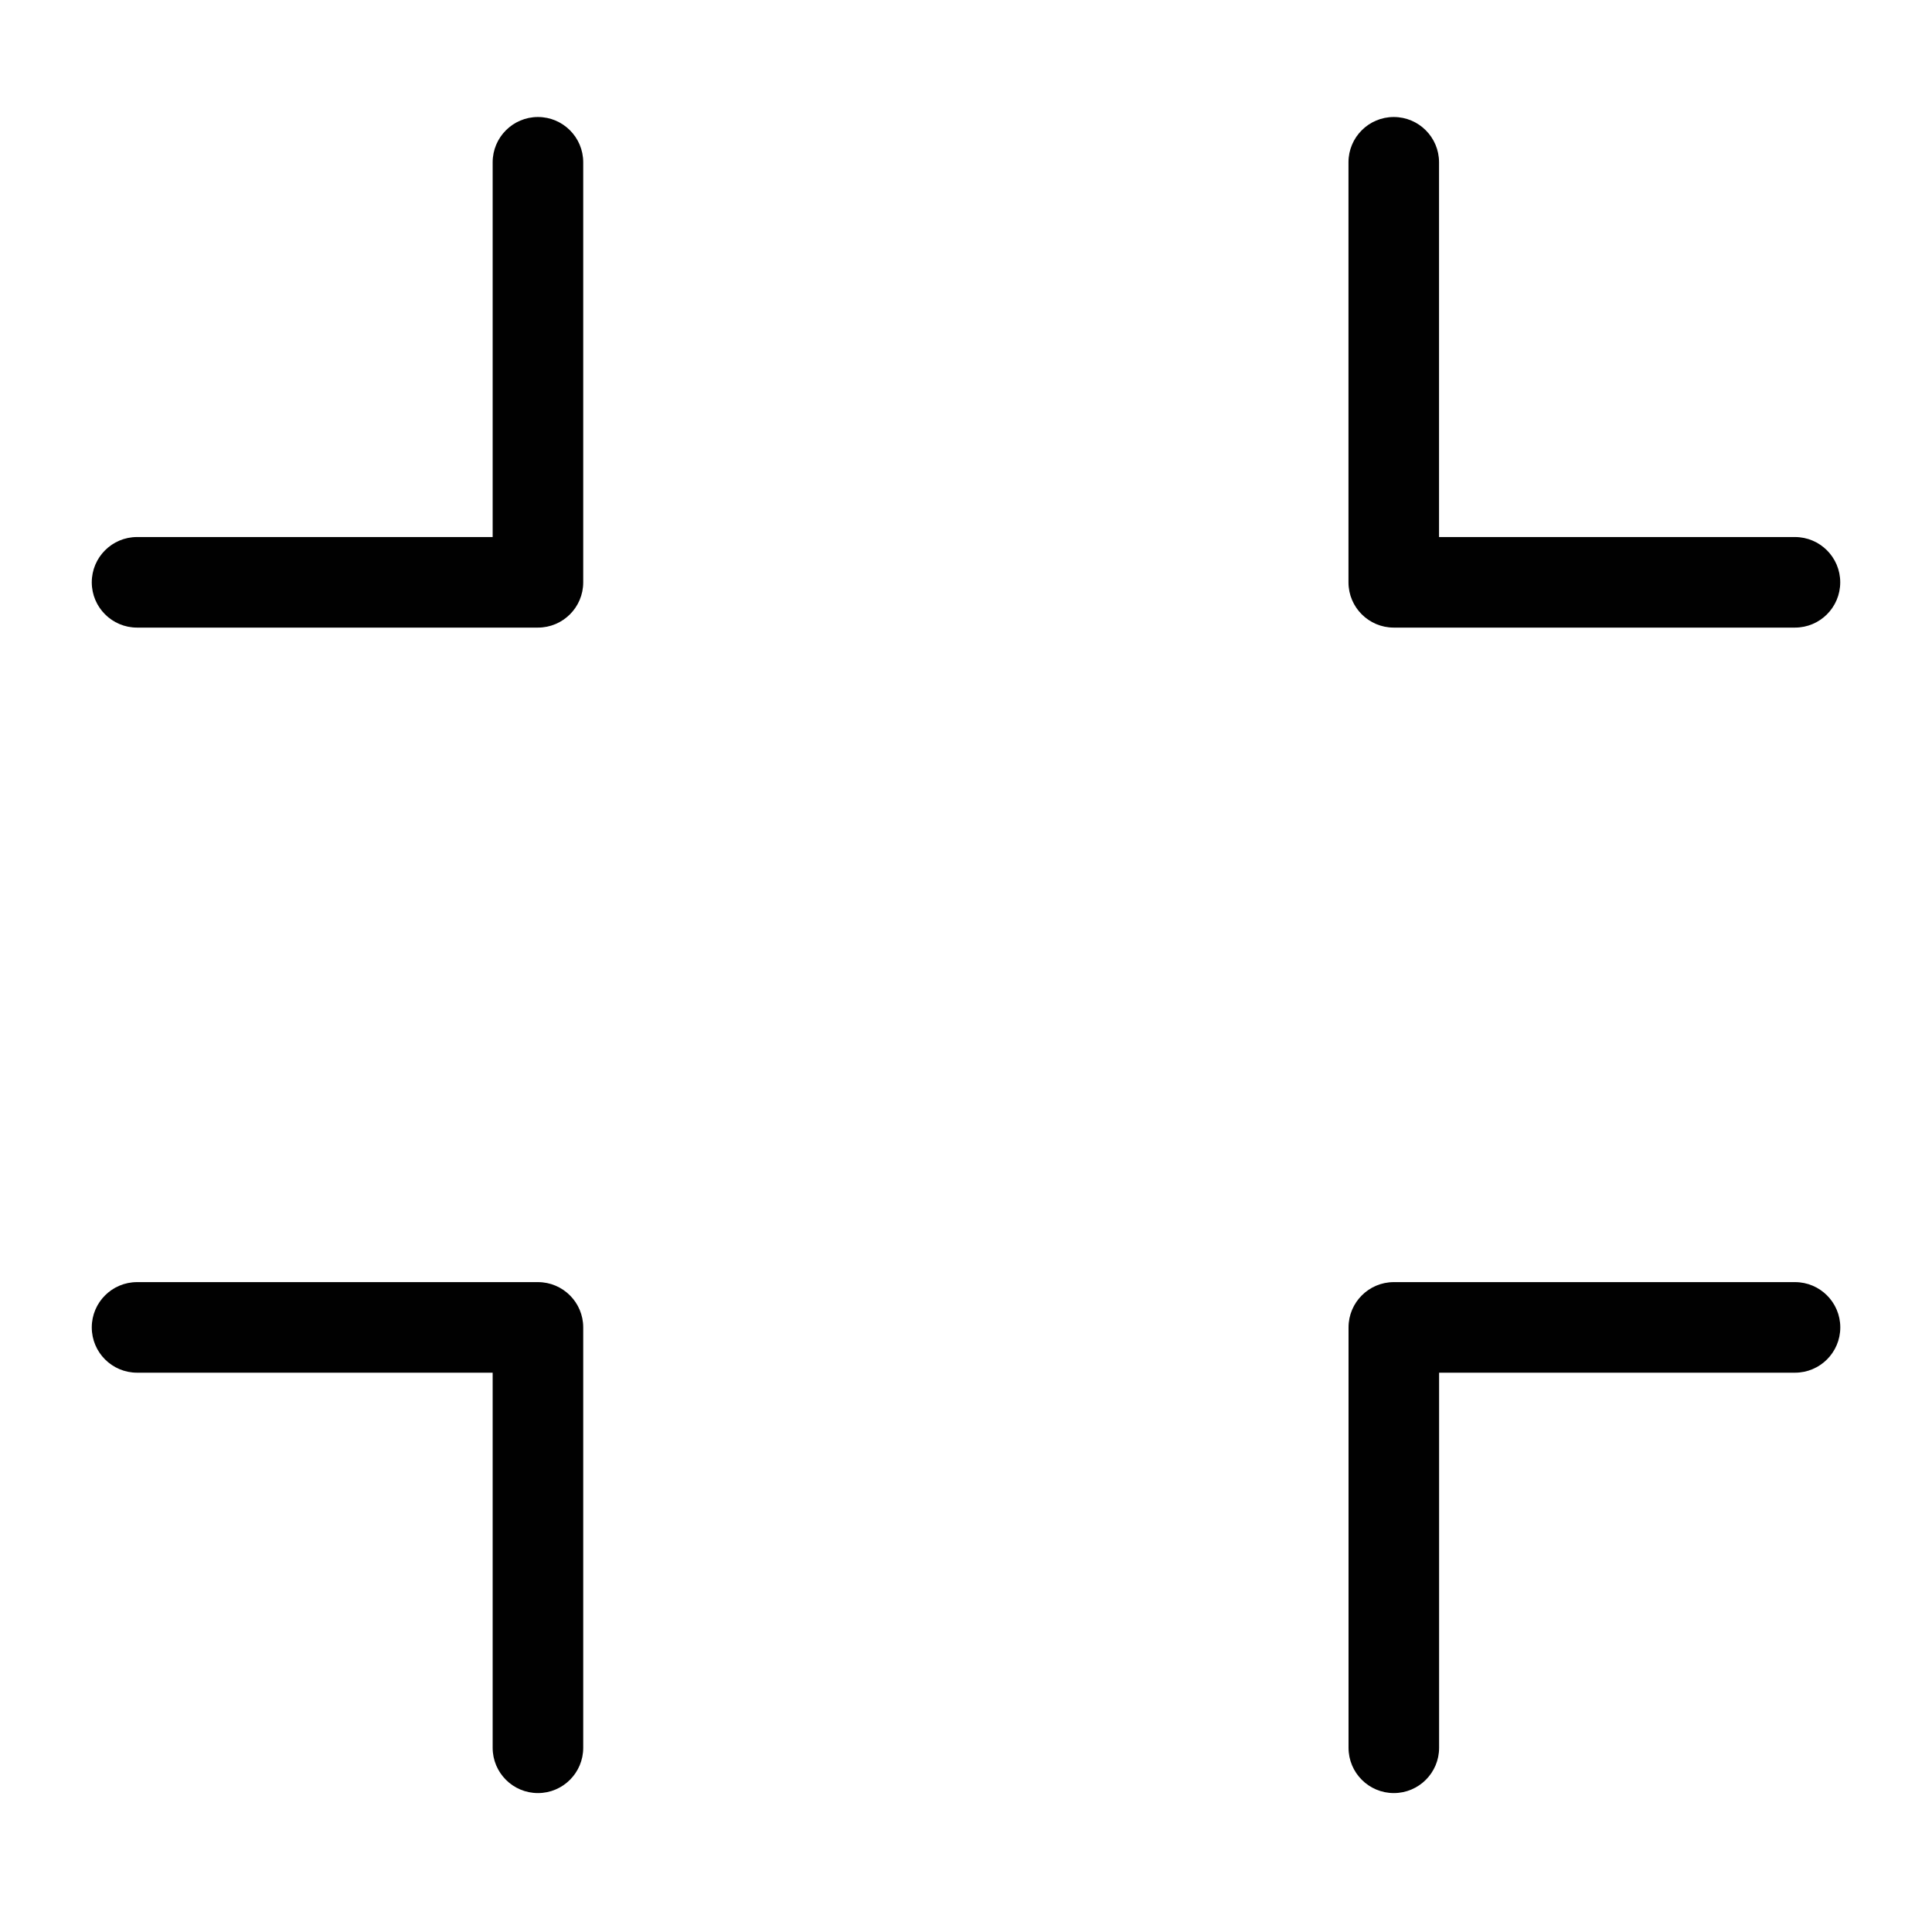 <?xml version="1.0" encoding="utf-8"?>
<!-- Generator: Adobe Illustrator 15.1.0, SVG Export Plug-In . SVG Version: 6.00 Build 0)  -->
<!DOCTYPE svg PUBLIC "-//W3C//DTD SVG 1.1//EN" "http://www.w3.org/Graphics/SVG/1.1/DTD/svg11.dtd">
<svg version="1.1" id="Layer_1" xmlns="http://www.w3.org/2000/svg" xmlns:xlink="http://www.w3.org/1999/xlink" x="0px" y="0px"
	 width="24px" height="24px" viewBox="0 0 32 32" enable-background="new 0 0 32 32" xml:space="preserve">
<g>
	<path fill="#010101" d="M29.73,10.395h-6.645c-0.414,0-0.75-0.336-0.75-0.75V2.688c0-0.414,0.336-0.75,0.75-0.75
		s0.75,0.336,0.75,0.75v6.207h5.895c0.414,0,0.75,0.336,0.75,0.75S30.145,10.395,29.73,10.395z"/>
</g>
<g>
	<path fill="#010101" d="M8.91,10.395H2.27c-0.414,0-0.75-0.336-0.75-0.75s0.336-0.75,0.75-0.75h5.89V2.688
		c0-0.414,0.336-0.75,0.75-0.75s0.75,0.336,0.75,0.75v6.957C9.66,10.059,9.324,10.395,8.91,10.395z"/>
</g>
<g>
	<path fill="#010101" d="M23.086,29.699c-0.414,0-0.75-0.336-0.75-0.75v-6.963c0-0.414,0.336-0.75,0.75-0.75h6.645
		c0.414,0,0.75,0.336,0.75,0.75s-0.336,0.75-0.75,0.75h-5.895v6.213C23.836,29.363,23.5,29.699,23.086,29.699z"/>
</g>
<g>
	<path fill="#010101" d="M8.91,29.699c-0.414,0-0.75-0.336-0.75-0.75v-6.213H2.27c-0.414,0-0.75-0.336-0.75-0.75
		s0.336-0.75,0.75-0.75h6.64c0.414,0,0.75,0.336,0.75,0.75v6.963C9.66,29.363,9.324,29.699,8.91,29.699z"/>
</g>
</svg>
